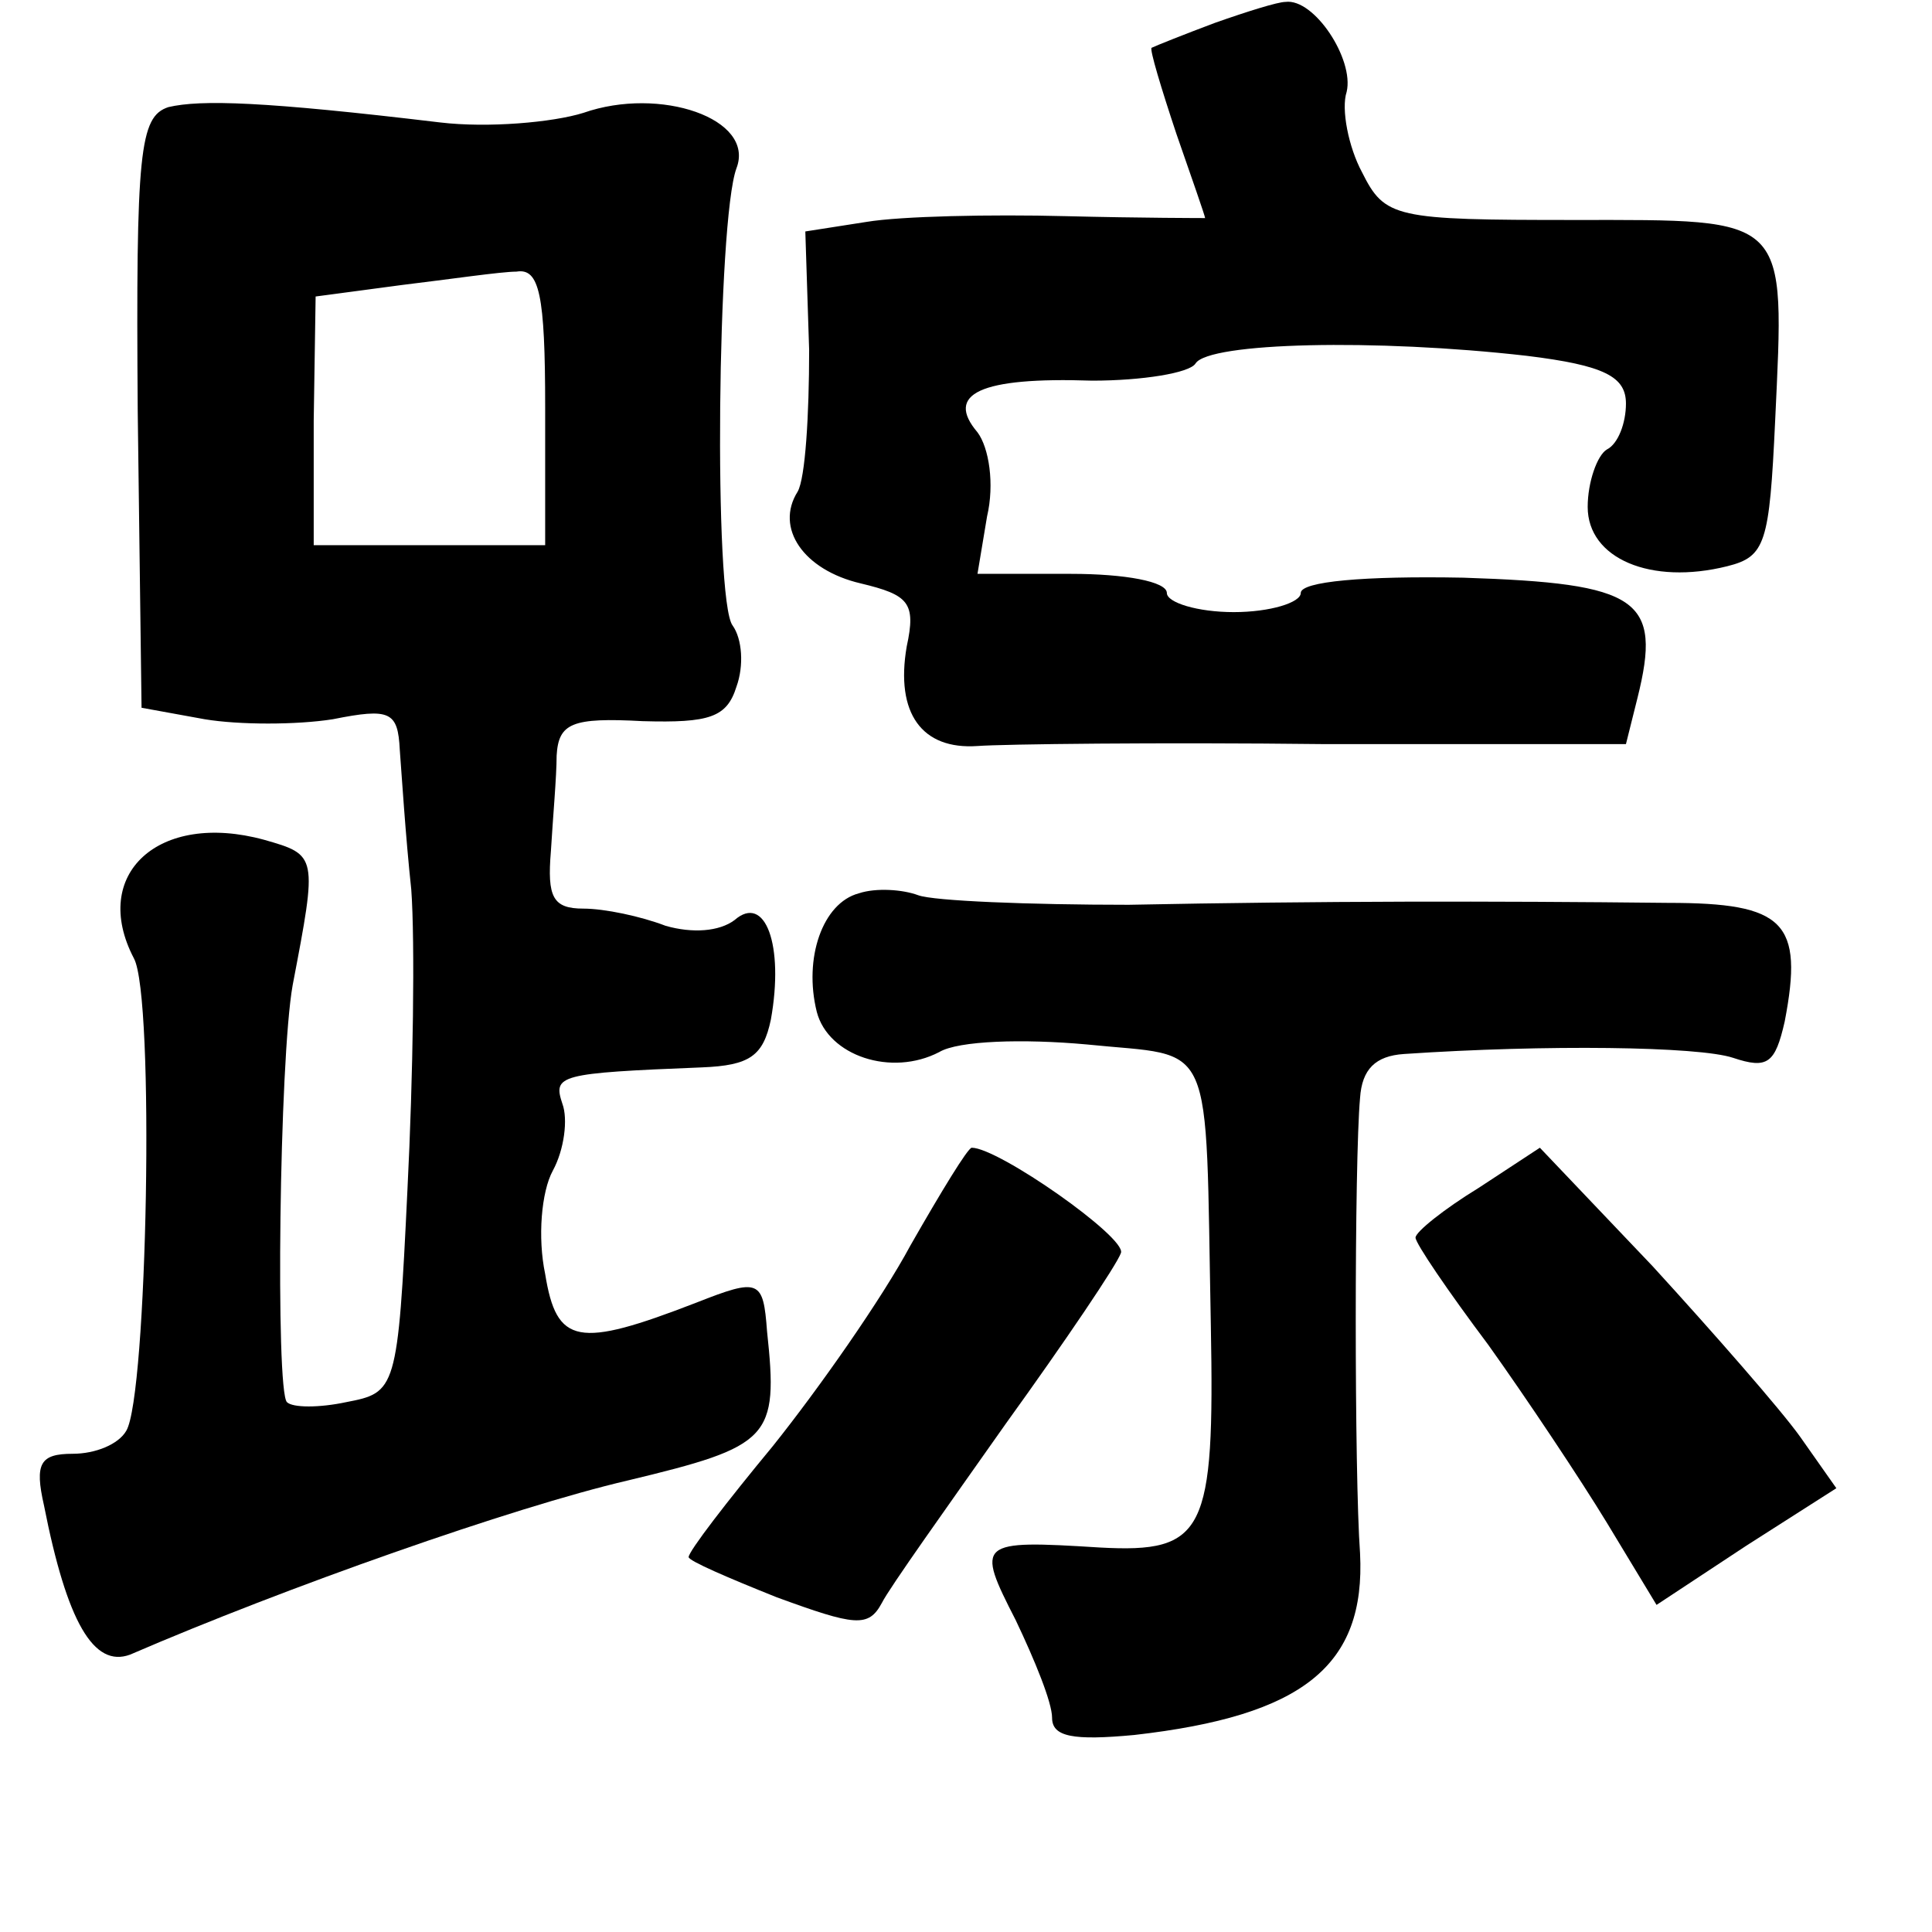 <?xml version="1.0" standalone="no"?>
<!DOCTYPE svg PUBLIC "-//W3C//DTD SVG 20010904//EN"
 "http://www.w3.org/TR/2001/REC-SVG-20010904/DTD/svg10.dtd">
<svg version="1.0" xmlns="http://www.w3.org/2000/svg"
 width="101pt" height="101pt" viewBox="0 0 101 101"
 preserveAspectRatio="xMidYMid meet">
<g transform="translate(0,101) scale(0.1,-0.1)"
fill="#000000" stroke="none">
<path d="M635 998 c-16 -6 -31 -12 -33 -13 -1 -1 5 -21 13 -45 8 -23 15 -43
15 -44 0 0 -33 0 -73 1 -39 1 -86 0 -104 -3 l-32 -5 2 -62 c0 -34 -2 -67 -6
-74 -12 -19 3 -41 33 -48 25 -6 29 -10 24 -33 -6 -35 8 -54 37 -52 13 1 95 2
181 1 l158 0 6 24 c13 52 1 60 -91 63 -52 1 -85 -2 -85 -8 0 -5 -16 -10 -35
-10 -19 0 -35 5 -35 10 0 6 -22 10 -50 10 l-49 0 5 30 c4 17 1 36 -5 44 -17
20 1 29 60 27 26 0 51 4 54 9 7 11 94 13 173 4 41 -5 52 -11 52 -25 0 -10 -4
-21 -10 -24 -5 -3 -10 -17 -10 -30 0 -27 33 -41 73 -31 20 5 22 12 25 76 5
108 8 105 -105 105 -94 0 -99 1 -111 25 -7 13 -11 33 -8 42 4 17 -17 49 -32
47 -4 0 -20 -5 -37 -11z"/>
<path d="M88 954 c-15 -5 -17 -23 -16 -159 l2 -155 33 -6 c18 -3 48 -3 67 0
30 6 34 4 35 -16 1 -13 3 -45 6 -73 2 -27 1 -98 -2 -157 -5 -105 -6 -106 -32
-111 -14 -3 -28 -3 -31 0 -6 6 -4 179 3 218 13 68 13 68 -15 76 -55 15 -91
-18 -68 -62 11 -20 7 -229 -4 -247 -4 -7 -16 -12 -28 -12 -17 0 -20 -5 -15
-27 12 -61 26 -85 45 -78 81 35 200 77 260 91 75 18 79 22 73 78 -2 27 -4 28
-37 15 -62 -24 -73 -22 -79 15 -4 19 -2 43 4 54 6 11 8 27 5 35 -5 15 -2 16
73 19 25 1 32 6 36 25 7 39 -3 66 -19 52 -8 -6 -22 -7 -36 -3 -13 5 -32 9 -43
9 -16 0 -19 6 -17 30 1 17 3 39 3 50 1 17 8 20 45 18 35 -1 44 2 49 18 4 11 3
25 -2 32 -10 13 -8 212 2 239 10 26 -40 43 -80 29 -16 -5 -50 -8 -75 -5 -92
11 -125 12 -142 8z m197 -157 l0 -72 -61 0 -60 0 0 65 1 65 45 6 c25 3 52 7
60 7 12 2 15 -12 15 -71z"/>
<path d="M449 543 c-19 -5 -29 -34 -22 -62 6 -23 39 -34 64 -21 10 6 44 7 77
4 68 -7 62 7 65 -147 2 -108 -3 -119 -58 -116 -64 4 -65 3 -44 -38 10 -21 19
-43 19 -51 0 -10 11 -12 43 -9 88 10 121 36 118 95 -3 41 -3 205 0 238 1 15 8
22 23 23 74 5 154 4 172 -2 18 -6 22 -3 27 19 10 52 0 62 -61 62 -92 1 -181 1
-282 -1 -52 0 -102 2 -110 5 -8 3 -22 4 -31 1z"/>
<path d="M476 359 c-15 -28 -48 -75 -72 -105 -24 -29 -44 -55 -44 -58 0 -2 21
-11 46 -21 41 -15 48 -16 55 -3 4 8 34 50 65 94 31 43 58 83 60 89 3 8 -64 55
-78 55 -2 0 -16 -23 -32 -51z"/>
<path d="M773 389 c-18 -11 -33 -23 -33 -26 0 -3 17 -28 38 -56 20 -28 48 -70
62 -93 l26 -43 47 31 47 30 -19 27 c-10 14 -45 54 -77 89 l-59 62 -32 -21z"/>
</g>
</svg>
